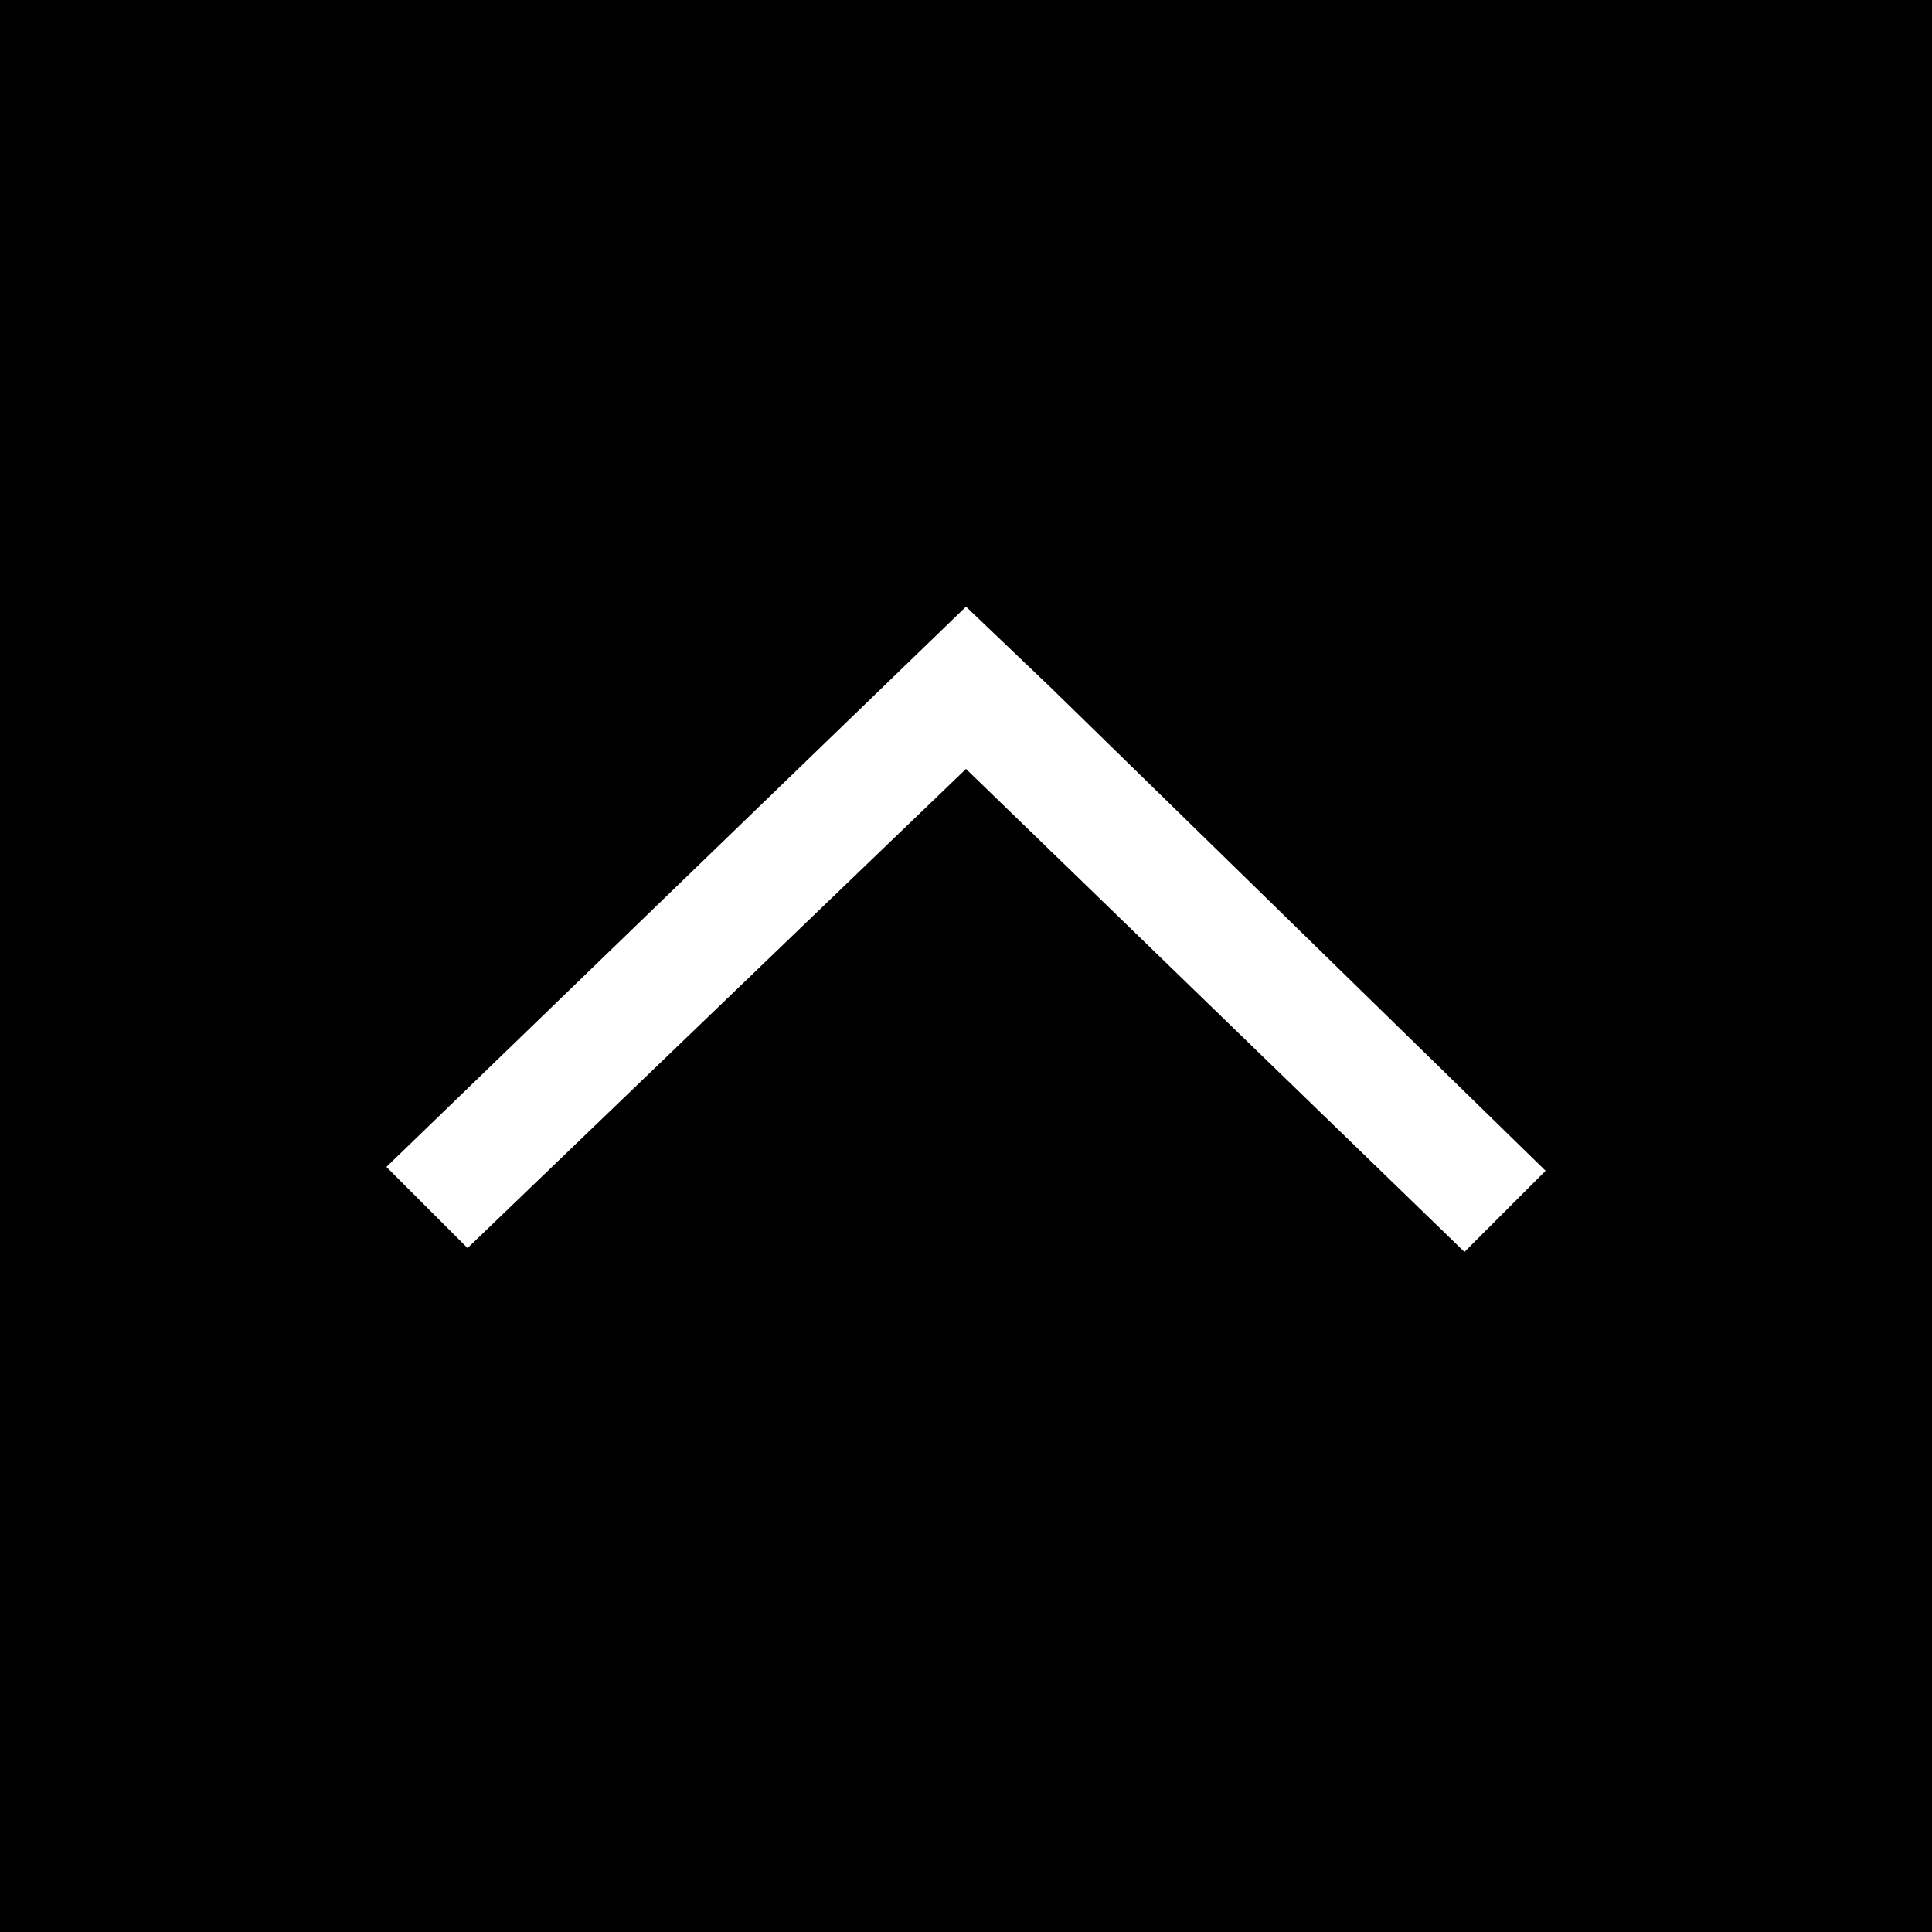<?xml version="1.0" encoding="utf-8"?>
<!-- Generator: Adobe Illustrator 24.1.2, SVG Export Plug-In . SVG Version: 6.00 Build 0)  -->
<svg version="1.1" xmlns="http://www.w3.org/2000/svg" xmlns:xlink="http://www.w3.org/1999/xlink" x="0px" y="0px"
	 viewBox="0 0 50 50" style="enable-background:new 0 0 50 50;" xml:space="preserve">
<style type="text/css">
	.st0{display:none;}
	.st1{display:inline;fill:none;stroke:#A8D59D;stroke-width:3;}
</style>
<g id="Ebene_3">
</g>
<g id="Ebene_1">
	<path d="M0,0v50h50V0H0z M37.9,32.4L25,19.9L12.1,32.3L10,30.2l15-14.5l2.2,2.1l0,0L40,30.3L37.9,32.4z"/>
</g>
<g id="Ebene_2" class="st0">
	<path class="st1" d="M11,32l14-14l14,13"/>
</g>
</svg>
